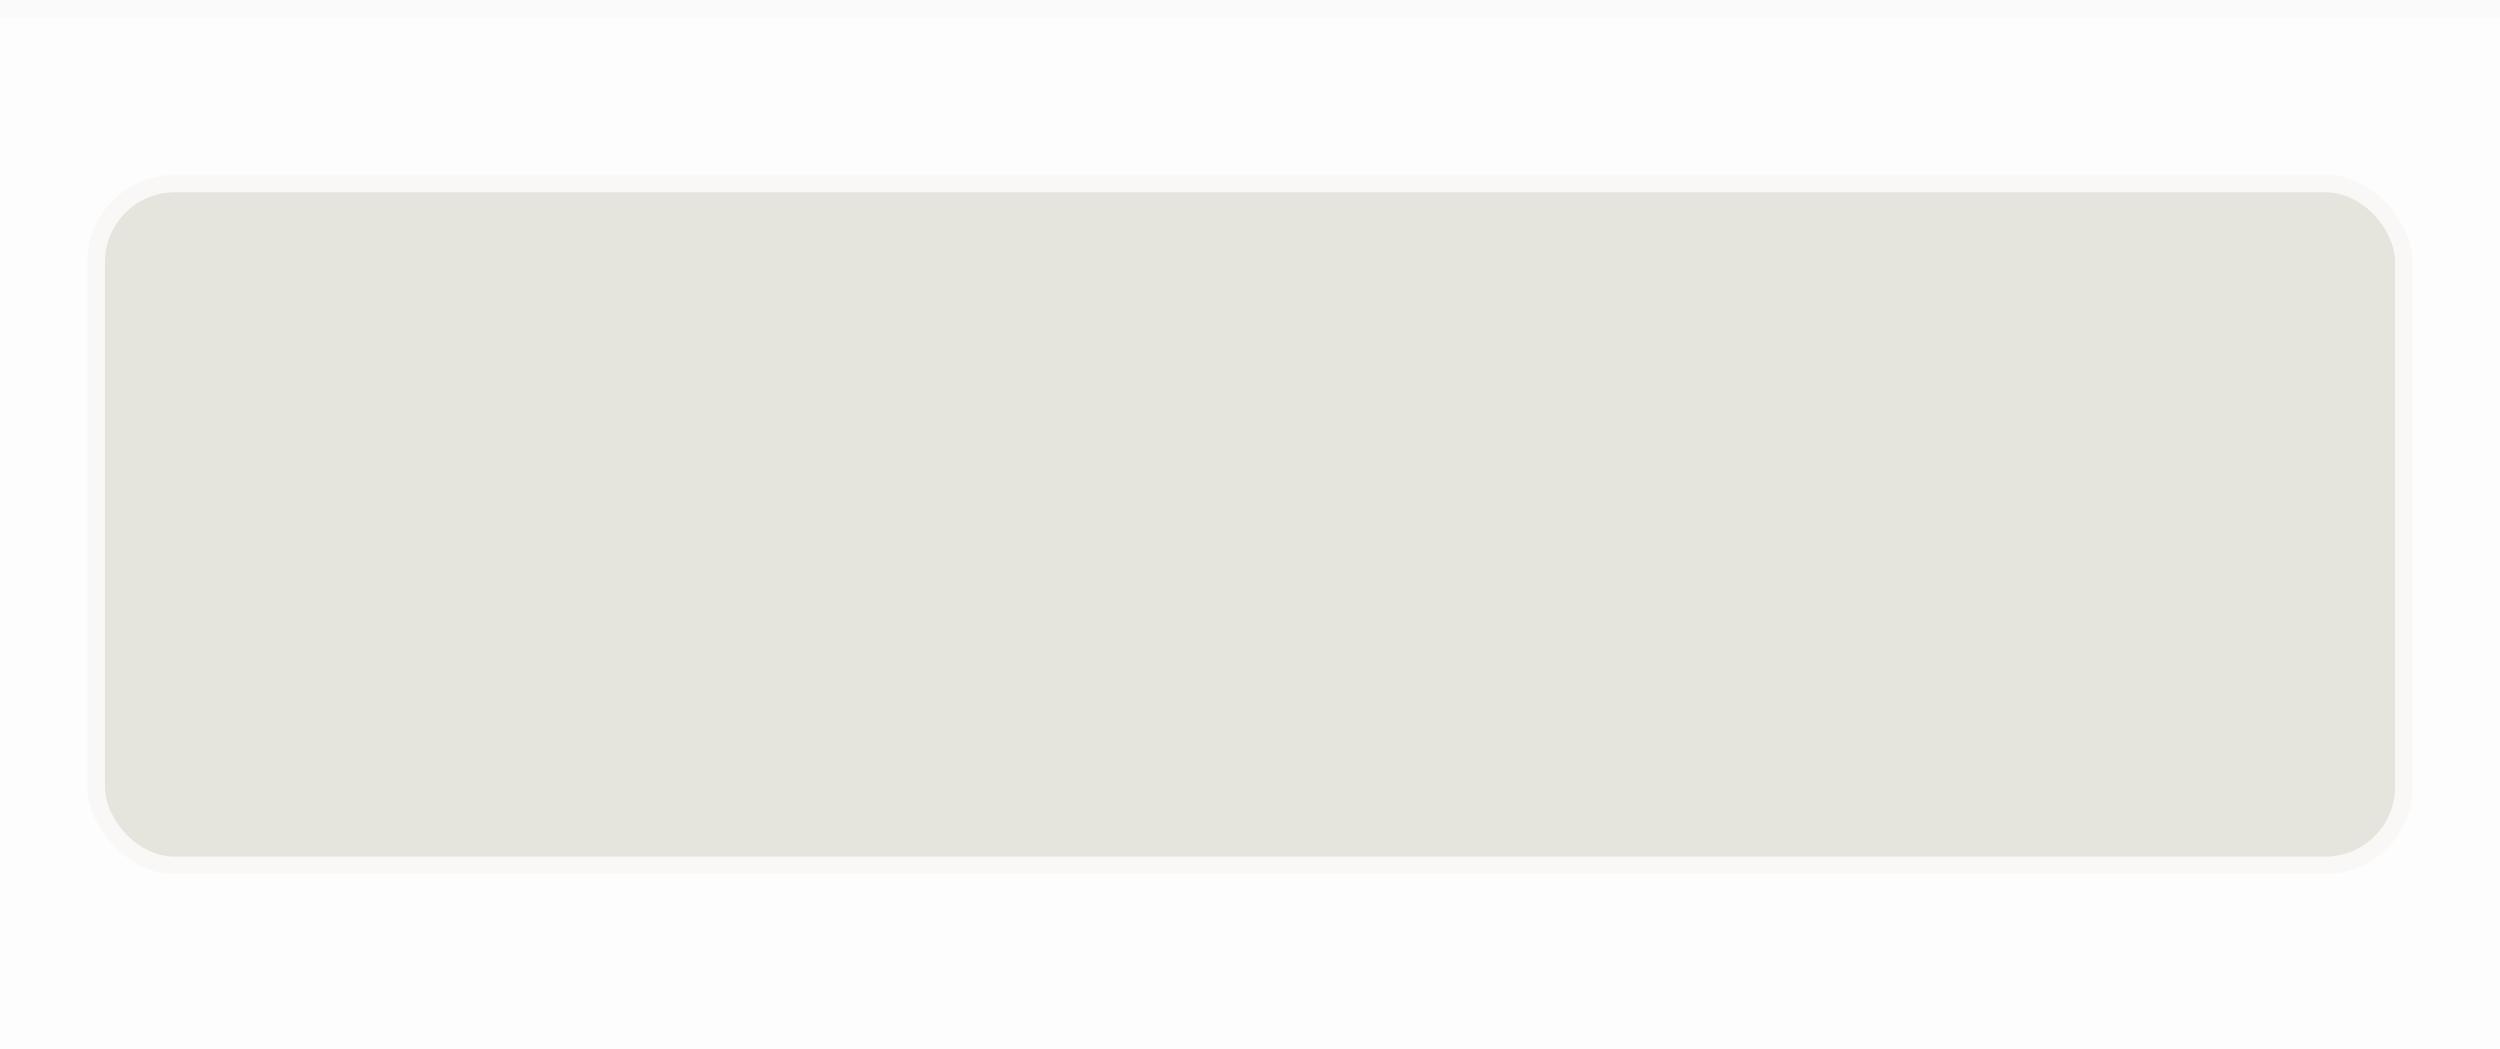 <?xml version="1.0" encoding="UTF-8" standalone="no"?>
<!-- Created with Inkscape (http://www.inkscape.org/) -->

<svg
   width="143"
   height="60"
   viewBox="0 0 37.835 15.875"
   version="1.1"
   id="svg5"
   inkscape:version="1.2.1 (9c6d41e410, 2022-07-14, custom)"
   sodipodi:docname="modal-button-active.svg"
   xmlns:inkscape="http://www.inkscape.org/namespaces/inkscape"
   xmlns:sodipodi="http://sodipodi.sourceforge.net/DTD/sodipodi-0.dtd"
   xmlns="http://www.w3.org/2000/svg"
   xmlns:svg="http://www.w3.org/2000/svg">
  <sodipodi:namedview
     id="namedview7"
     pagecolor="#bfbfbf"
     bordercolor="#666666"
     borderopacity="1.0"
     inkscape:pageshadow="2"
     inkscape:pageopacity="0"
     inkscape:pagecheckerboard="0"
     inkscape:document-units="mm"
     showgrid="true"
     units="px"
     width="120px"
     inkscape:zoom="5.6568543"
     inkscape:cx="69.208076"
     inkscape:cy="-5.3033009"
     inkscape:window-width="1920"
     inkscape:window-height="1022"
     inkscape:window-x="0"
     inkscape:window-y="24"
     inkscape:window-maximized="1"
     inkscape:current-layer="g2413"
     inkscape:snap-bbox="true"
     inkscape:bbox-nodes="true"
     inkscape:snap-smooth-nodes="true"
     inkscape:snap-bbox-edge-midpoints="true"
     showguides="true"
     inkscape:guide-bbox="true"
     inkscape:showpageshadow="0"
     inkscape:deskcolor="#bfbfbf">
    <inkscape:grid
       type="xygrid"
       id="grid1045" />
  </sodipodi:namedview>
  <defs
     id="defs2" />
  <g
     inkscape:label="图层 1"
     inkscape:groupmode="layer"
     id="layer1">
    <g
       id="g2413"
       transform="translate(-1.587,-3.44)">
      <path
         id="rect3629"
         style="opacity:0.06;fill:#e5e4dd;fill-opacity:1;stroke:none;stroke-width:1.056;stroke-linecap:round;stroke-linejoin:round;stroke-miterlimit:4;stroke-dasharray:none;stroke-opacity:0.988;paint-order:stroke markers fill"
         d="M 1.587,3.44 V 19.315 H 39.423 V 3.44 Z" />
      <rect
         style="opacity:0.1;fill:#e5e4dd;fill-opacity:1;stroke:none;stroke-width:0.567;stroke-linecap:round;stroke-linejoin:round;stroke-miterlimit:4;stroke-dasharray:none;stroke-opacity:0.988;paint-order:stroke markers fill"
         id="rect2759"
         width="37.835"
         height="0.265"
         x="1.588"
         y="3.44"
         rx="0"
         ry="0" />
      <rect
         style="opacity:0.17;fill:#e5e4dd;stroke:none;stroke-width:0.479;stroke-linecap:round;stroke-linejoin:round;paint-order:stroke fill markers;fill-opacity:1"
         id="rect1110"
         width="35.19"
         height="10.583"
         x="2.91"
         y="6.085"
         rx="1.323"
         ry="1.323" />
      <rect
         style="fill:#e5e4dd;fill-opacity:1;stroke:none;stroke-width:0.46;stroke-linecap:round;stroke-linejoin:round;paint-order:stroke fill markers"
         id="rect2236"
         width="34.66"
         height="10.054"
         x="3.175"
         y="6.35"
         rx="1.058"
         ry="1.058" />
    </g>
  </g>
</svg>
